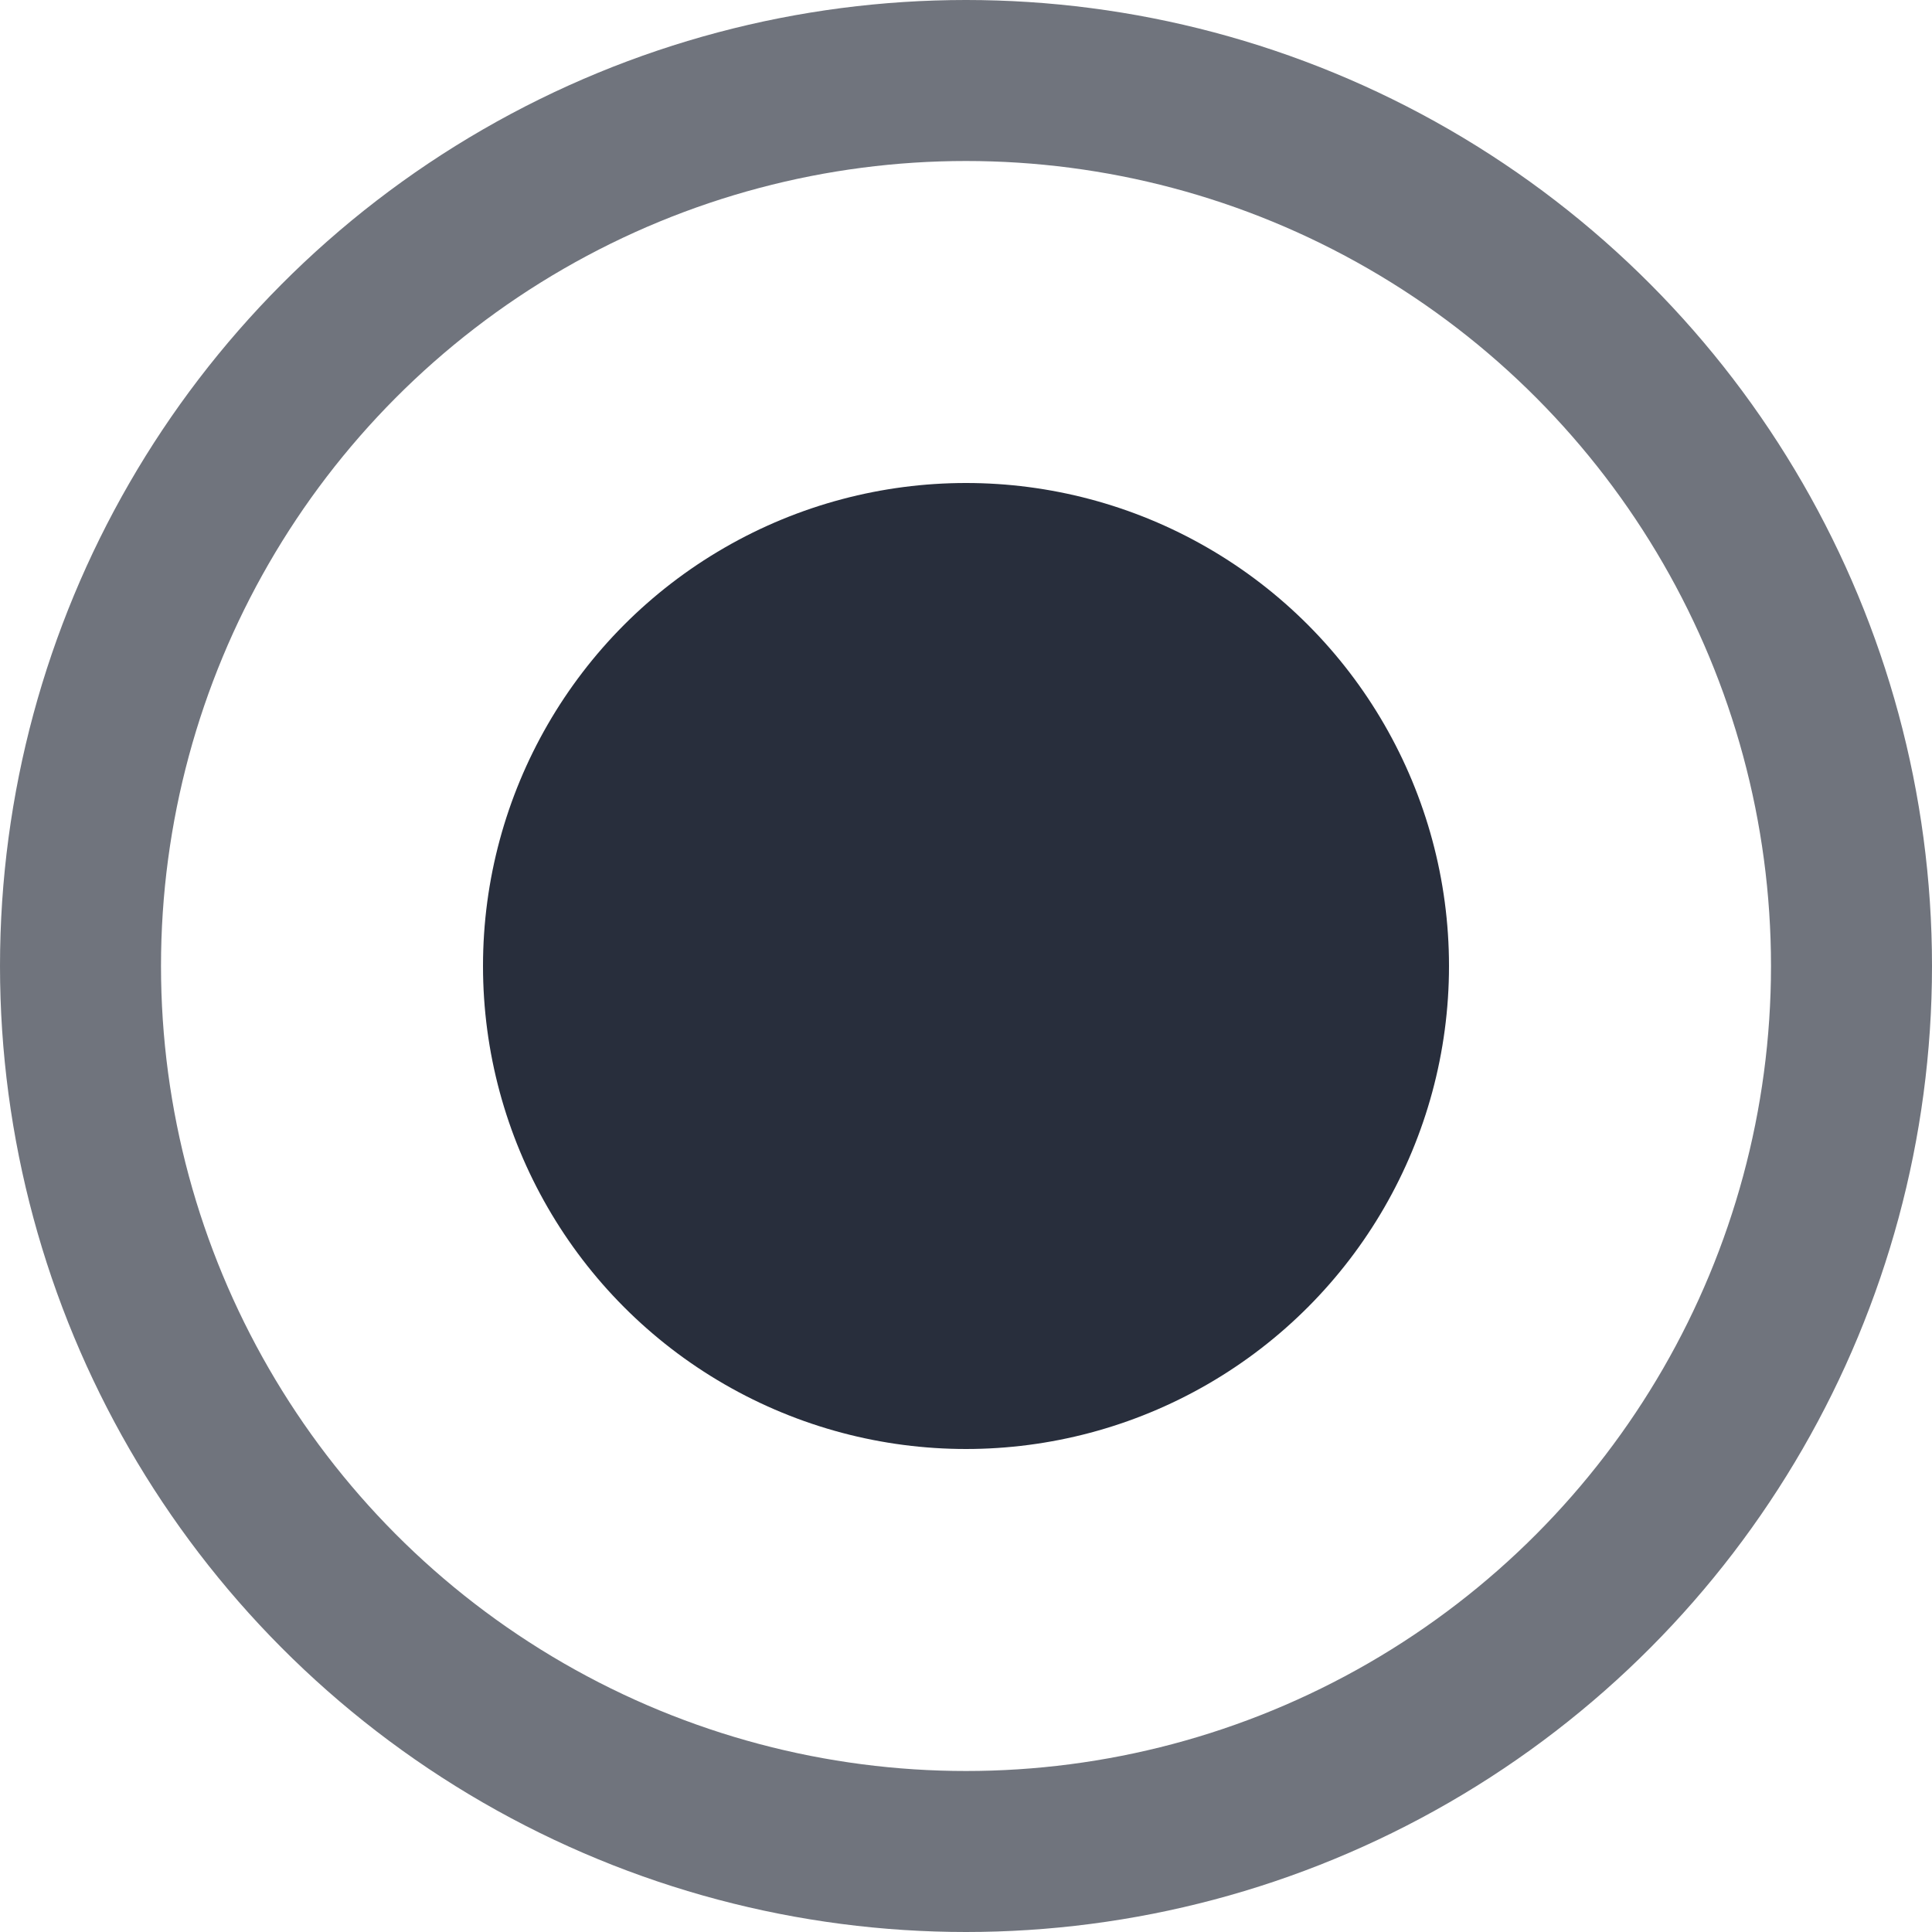 <svg width="24" height="24" viewBox="0 0 24 24" fill="none" xmlns="http://www.w3.org/2000/svg">
  <circle cx="12" cy="12" r="6" fill="#111827" opacity="0.9"/>
  <circle cx="12" cy="12" r="11" stroke="#111827" stroke-width="2" fill="none" opacity="0.6"/>
</svg>
